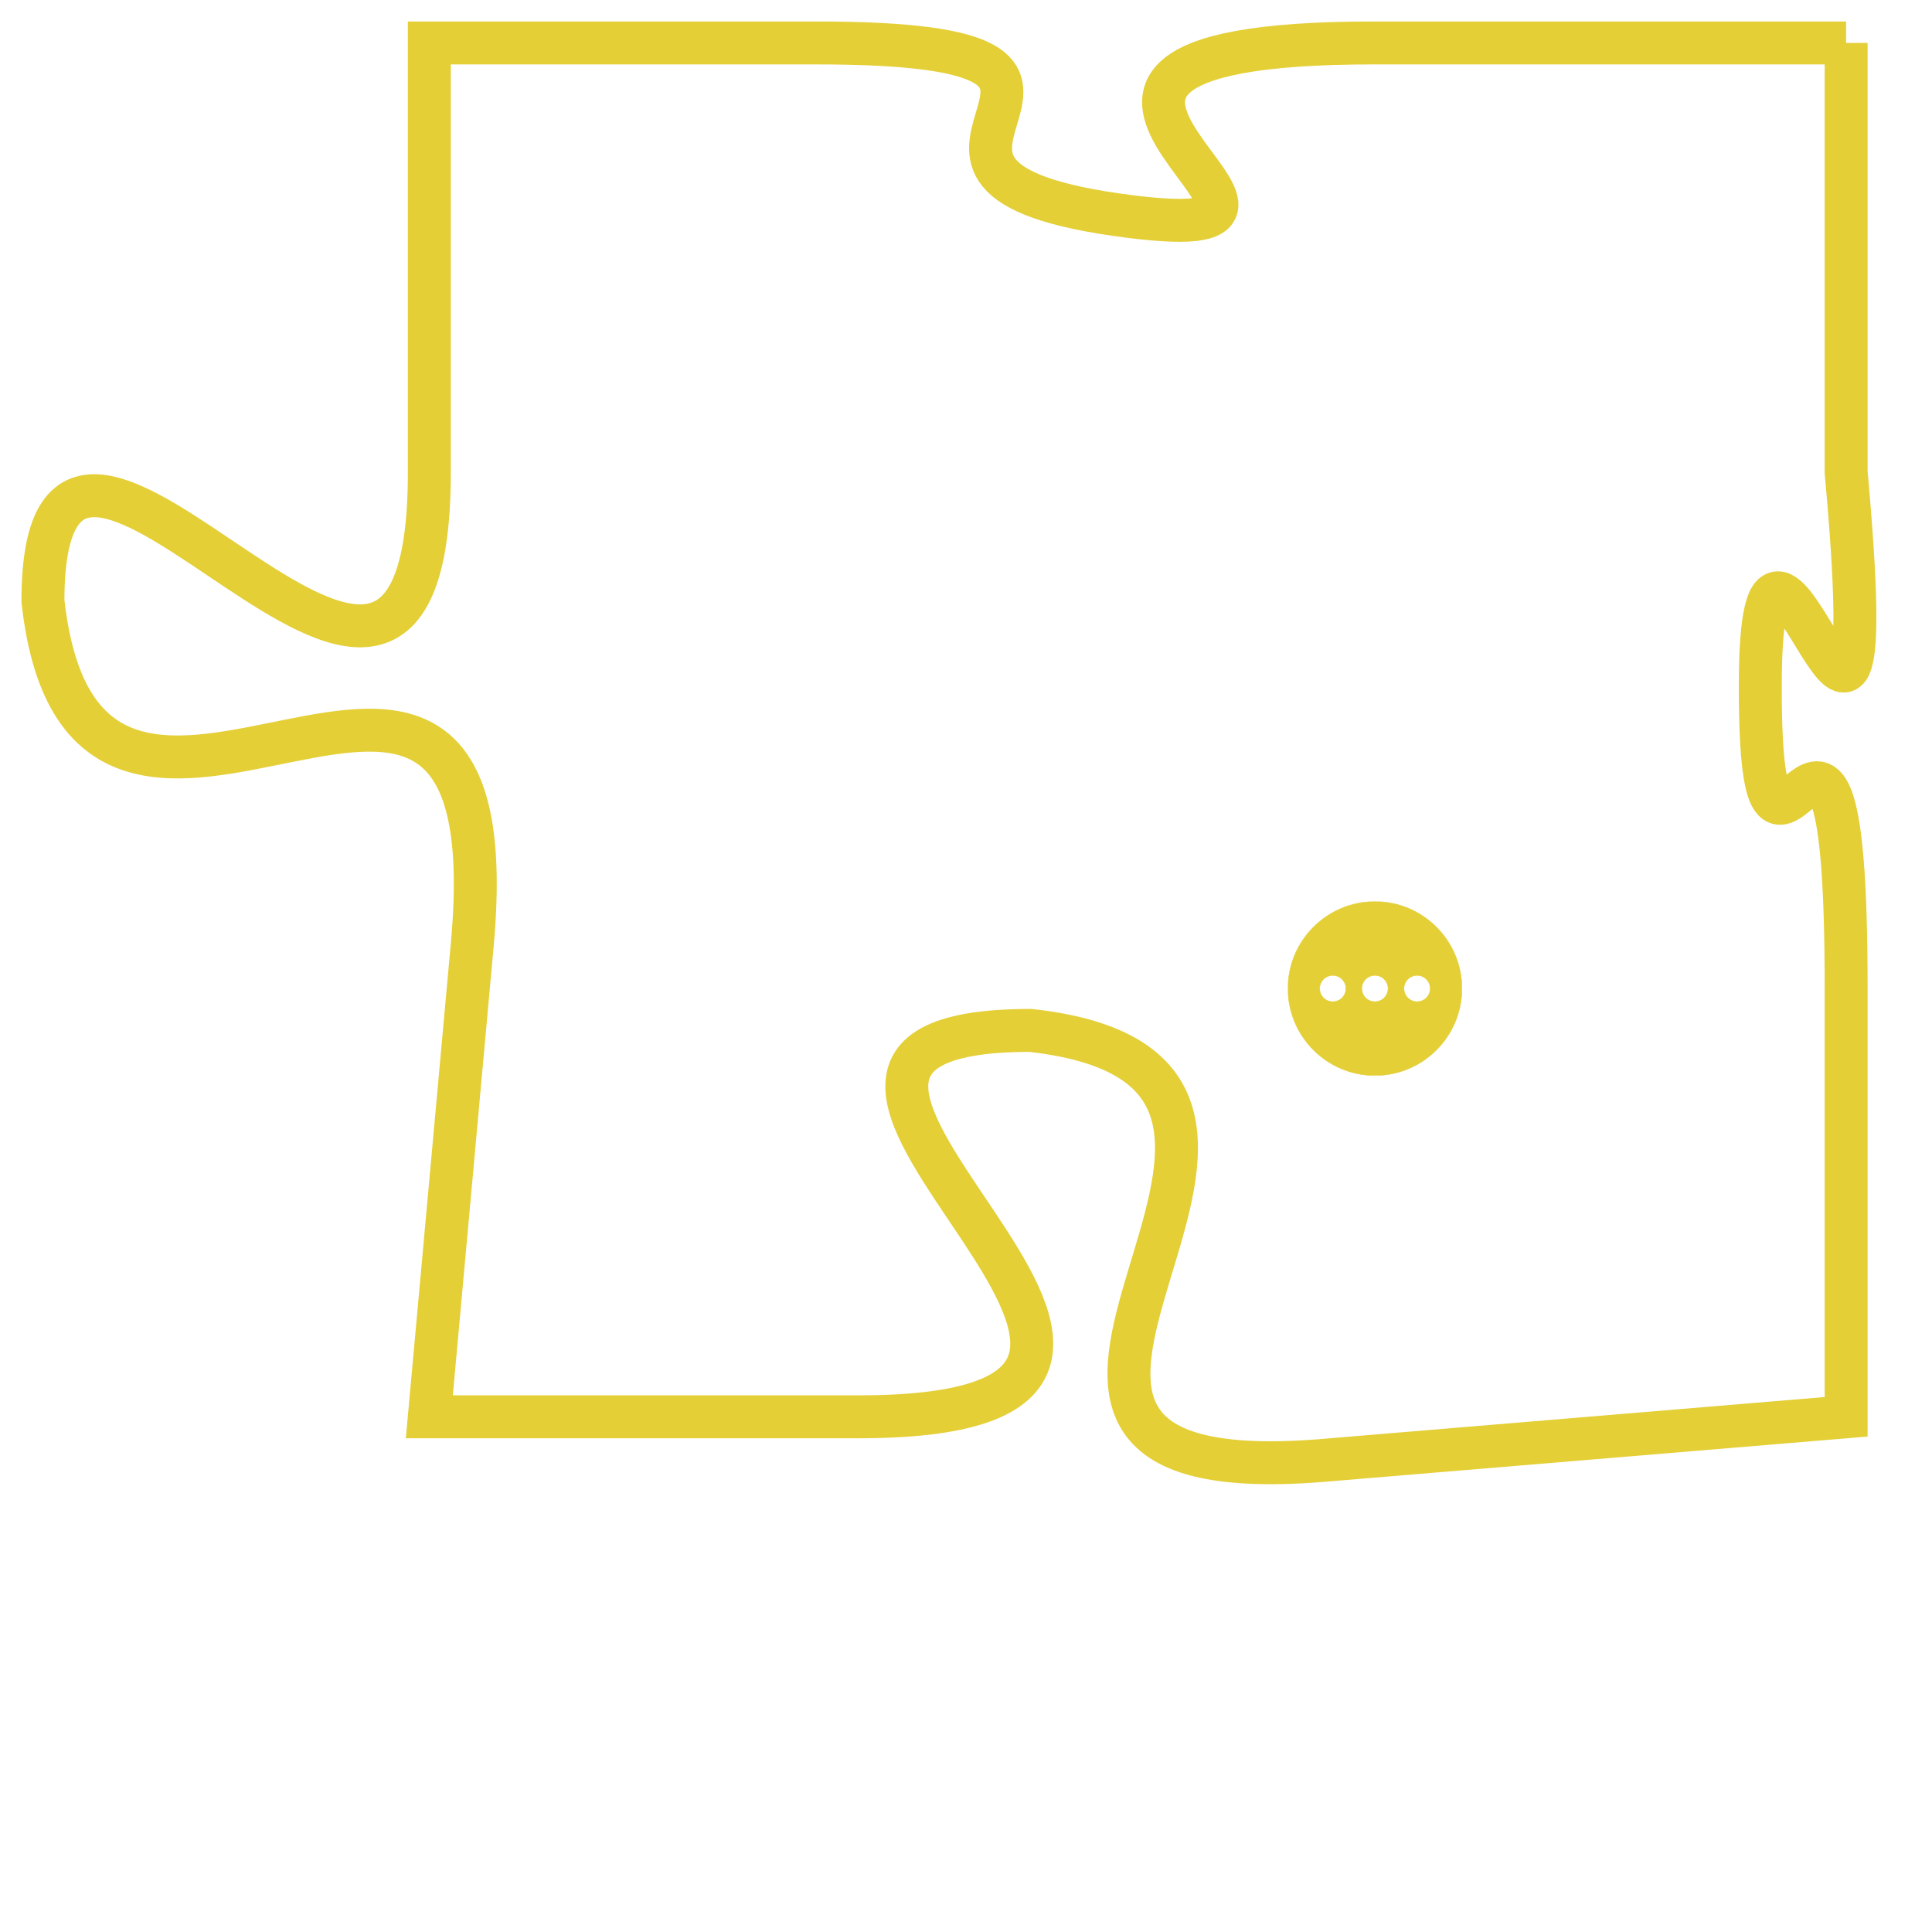 <svg version="1.1" xmlns="http://www.w3.org/2000/svg" xmlns:xlink="http://www.w3.org/1999/xlink" fill="transparent" x="0" y="0" width="350" height="350" preserveAspectRatio="xMinYMin slice"><style type="text/css">.links{fill:transparent;stroke: #E4CF37;}.links:hover{fill:#63D272; opacity:0.4;}</style><defs><g id="allt"><path id="t9105" d="M198,2240 L187,2240 C176,2240 188,2245 181,2244 C174,2243 183,2240 174,2240 L165,2240 165,2240 L165,2250 C165,2260 156,2245 156,2253 C157,2262 167,2250 166,2261 L165,2272 165,2272 L175,2272 C186,2272 170,2263 179,2263 C188,2264 175,2274 186,2273 L198,2272 198,2272 L198,2262 C198,2252 196,2262 196,2255 C196,2248 199,2261 198,2250 L198,2240"/></g><clipPath id="c" clipRule="evenodd" fill="transparent"><use href="#t9105"/></clipPath></defs><svg viewBox="155 2239 45 36" preserveAspectRatio="xMinYMin meet"><svg width="4380" height="2430"><g><image crossorigin="anonymous" x="0" y="0" href="https://nftpuzzle.license-token.com/assets/completepuzzle.svg" width="100%" height="100%" /><g class="links"><use href="#t9105"/></g></g></svg><svg x="185" y="2260" height="9%" width="9%" viewBox="0 0 330 330"><g><a xlink:href="https://nftpuzzle.license-token.com/" class="links"><title>See the most innovative NFT based token software licensing project</title><path fill="#E4CF37" id="more" d="M165,0C74.019,0,0,74.019,0,165s74.019,165,165,165s165-74.019,165-165S255.981,0,165,0z M85,190 c-13.785,0-25-11.215-25-25s11.215-25,25-25s25,11.215,25,25S98.785,190,85,190z M165,190c-13.785,0-25-11.215-25-25 s11.215-25,25-25s25,11.215,25,25S178.785,190,165,190z M245,190c-13.785,0-25-11.215-25-25s11.215-25,25-25 c13.785,0,25,11.215,25,25S258.785,190,245,190z"></path></a></g></svg></svg></svg>